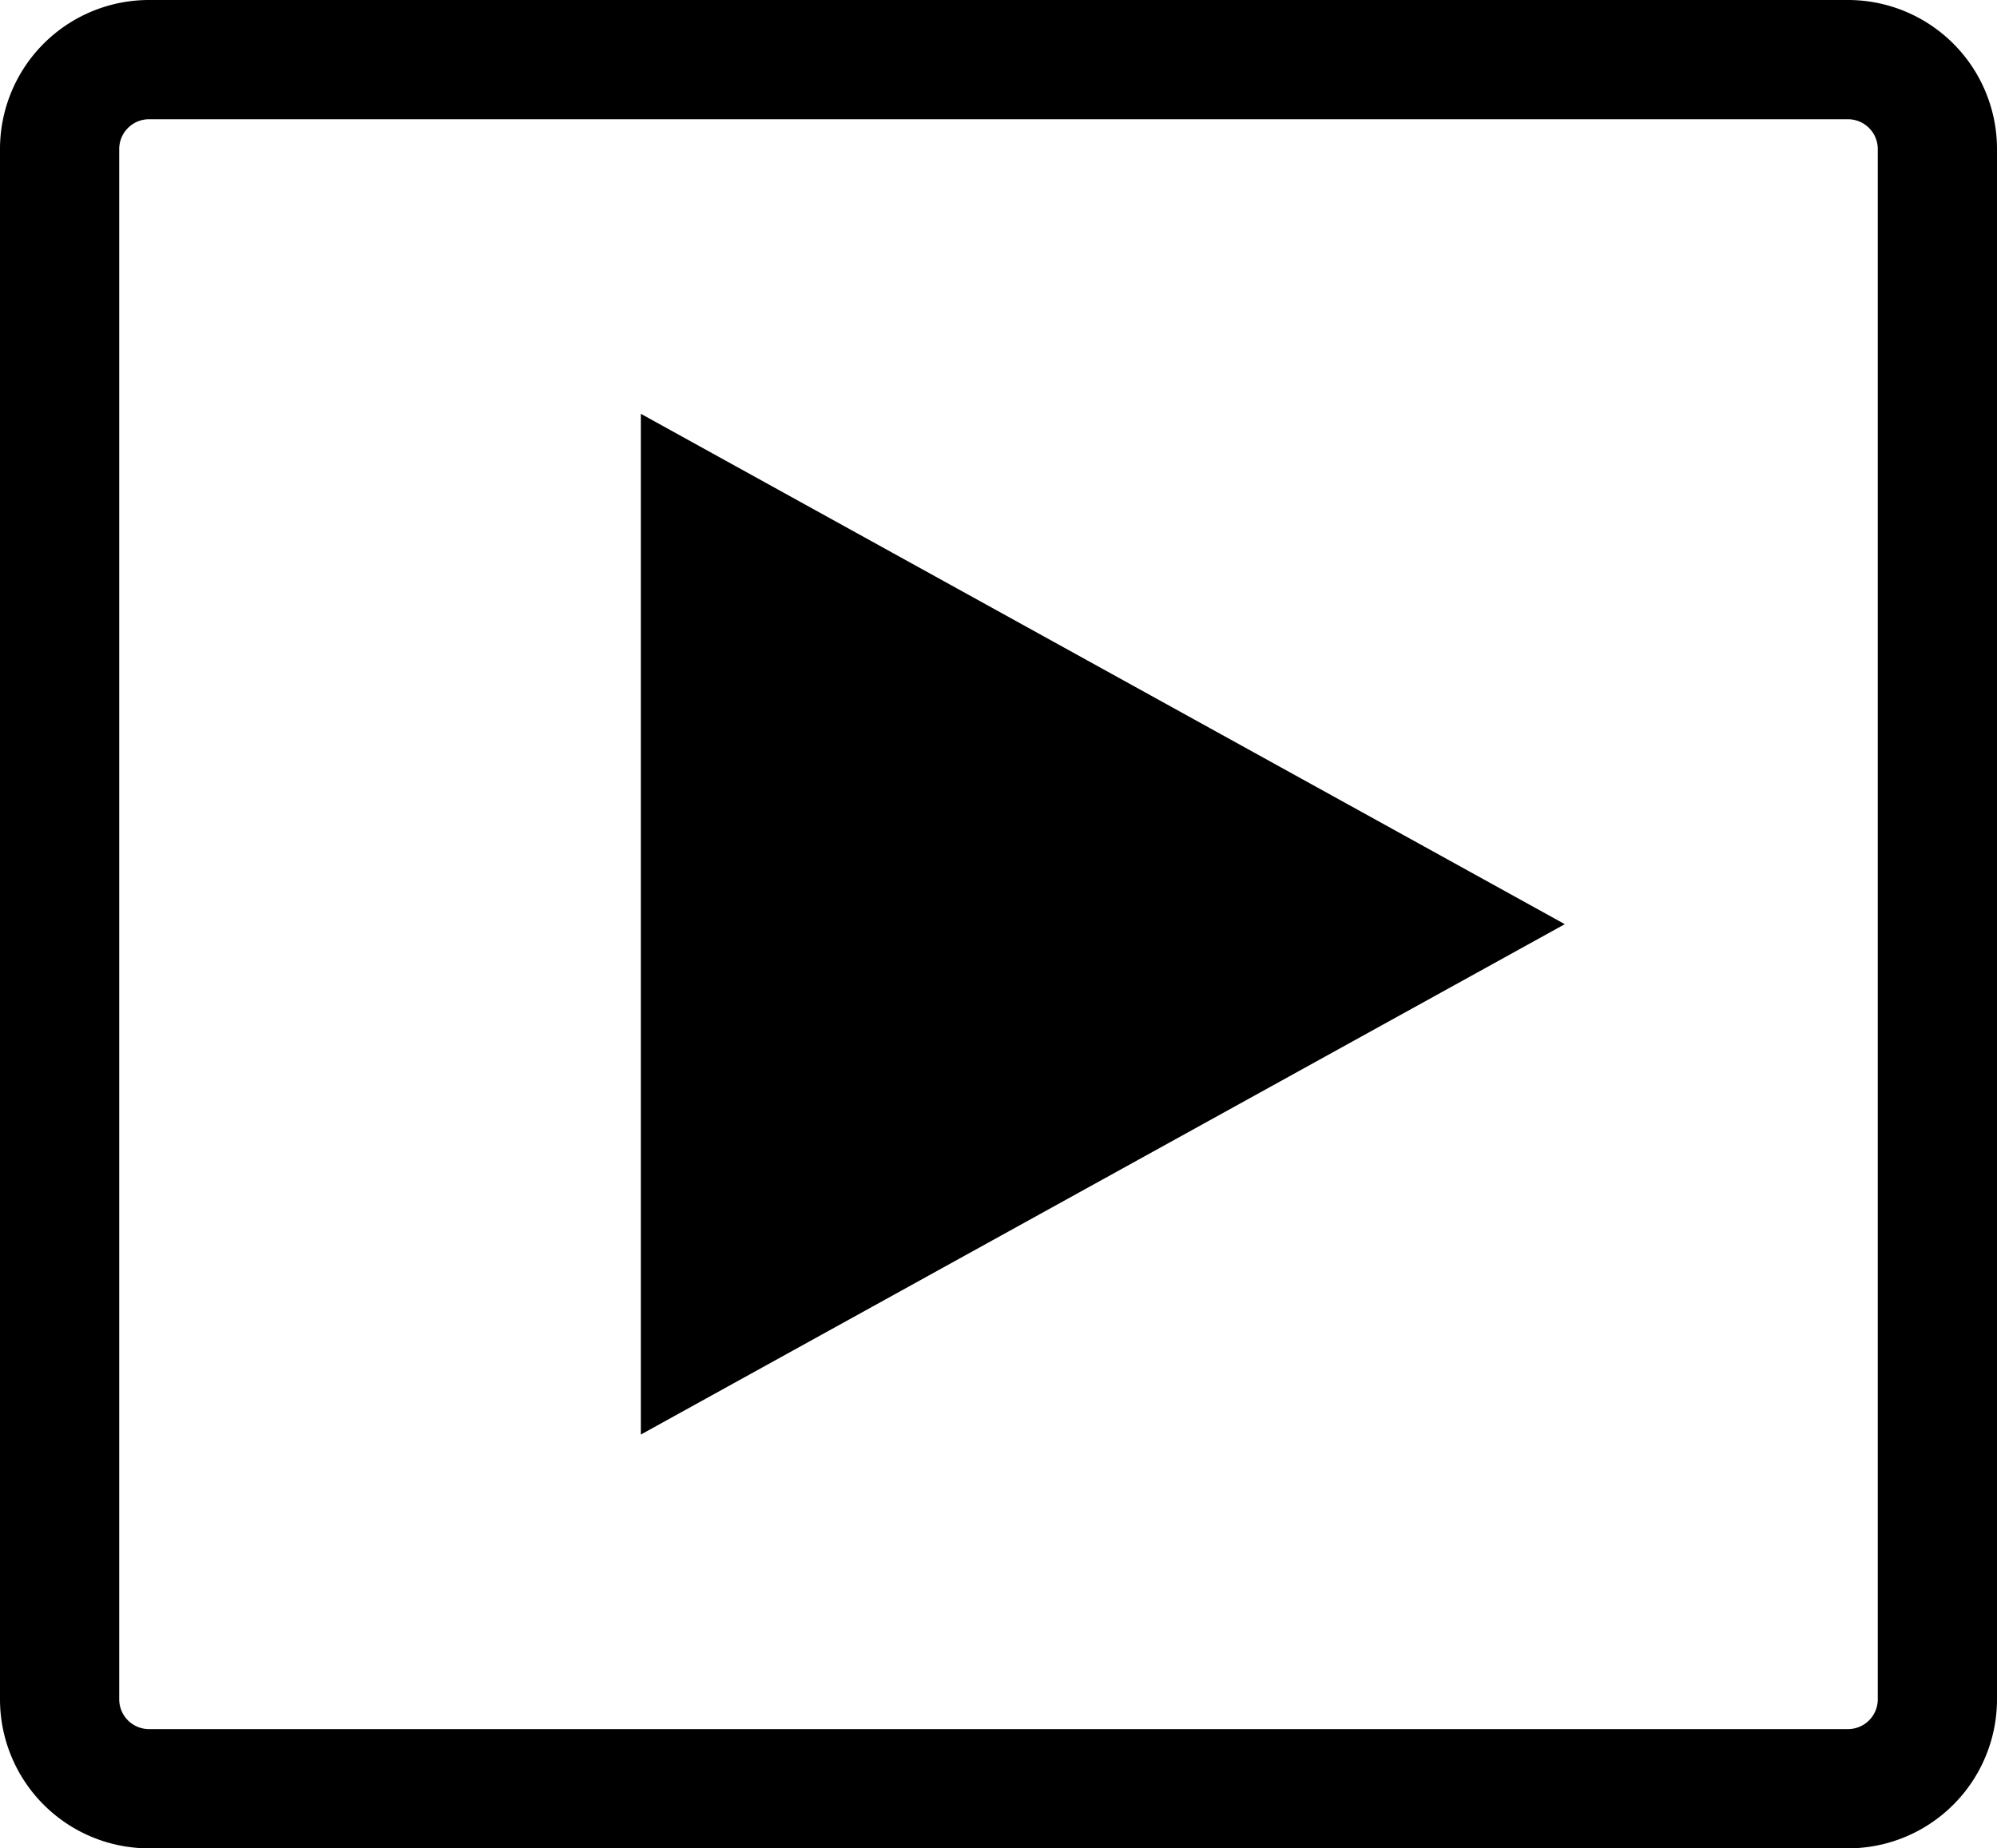 <svg xmlns="http://www.w3.org/2000/svg" viewBox="0 0 67 62"><g id="Warstwa_2" data-name="Warstwa 2"><g id="_9" data-name="9"><path id="icon" d="M62,62H5a5,5,0,0,1-5-5V5A5,5,0,0,1,5,0H62a5,5,0,0,1,5,5V57A5,5,0,0,1,62,62ZM5,4A1,1,0,0,0,4,5V57a1,1,0,0,0,1,1H62a1,1,0,0,0,1-1V5a1,1,0,0,0-1-1ZM52.5,31l-31-17.12V48.12Z"/></g></g></svg>